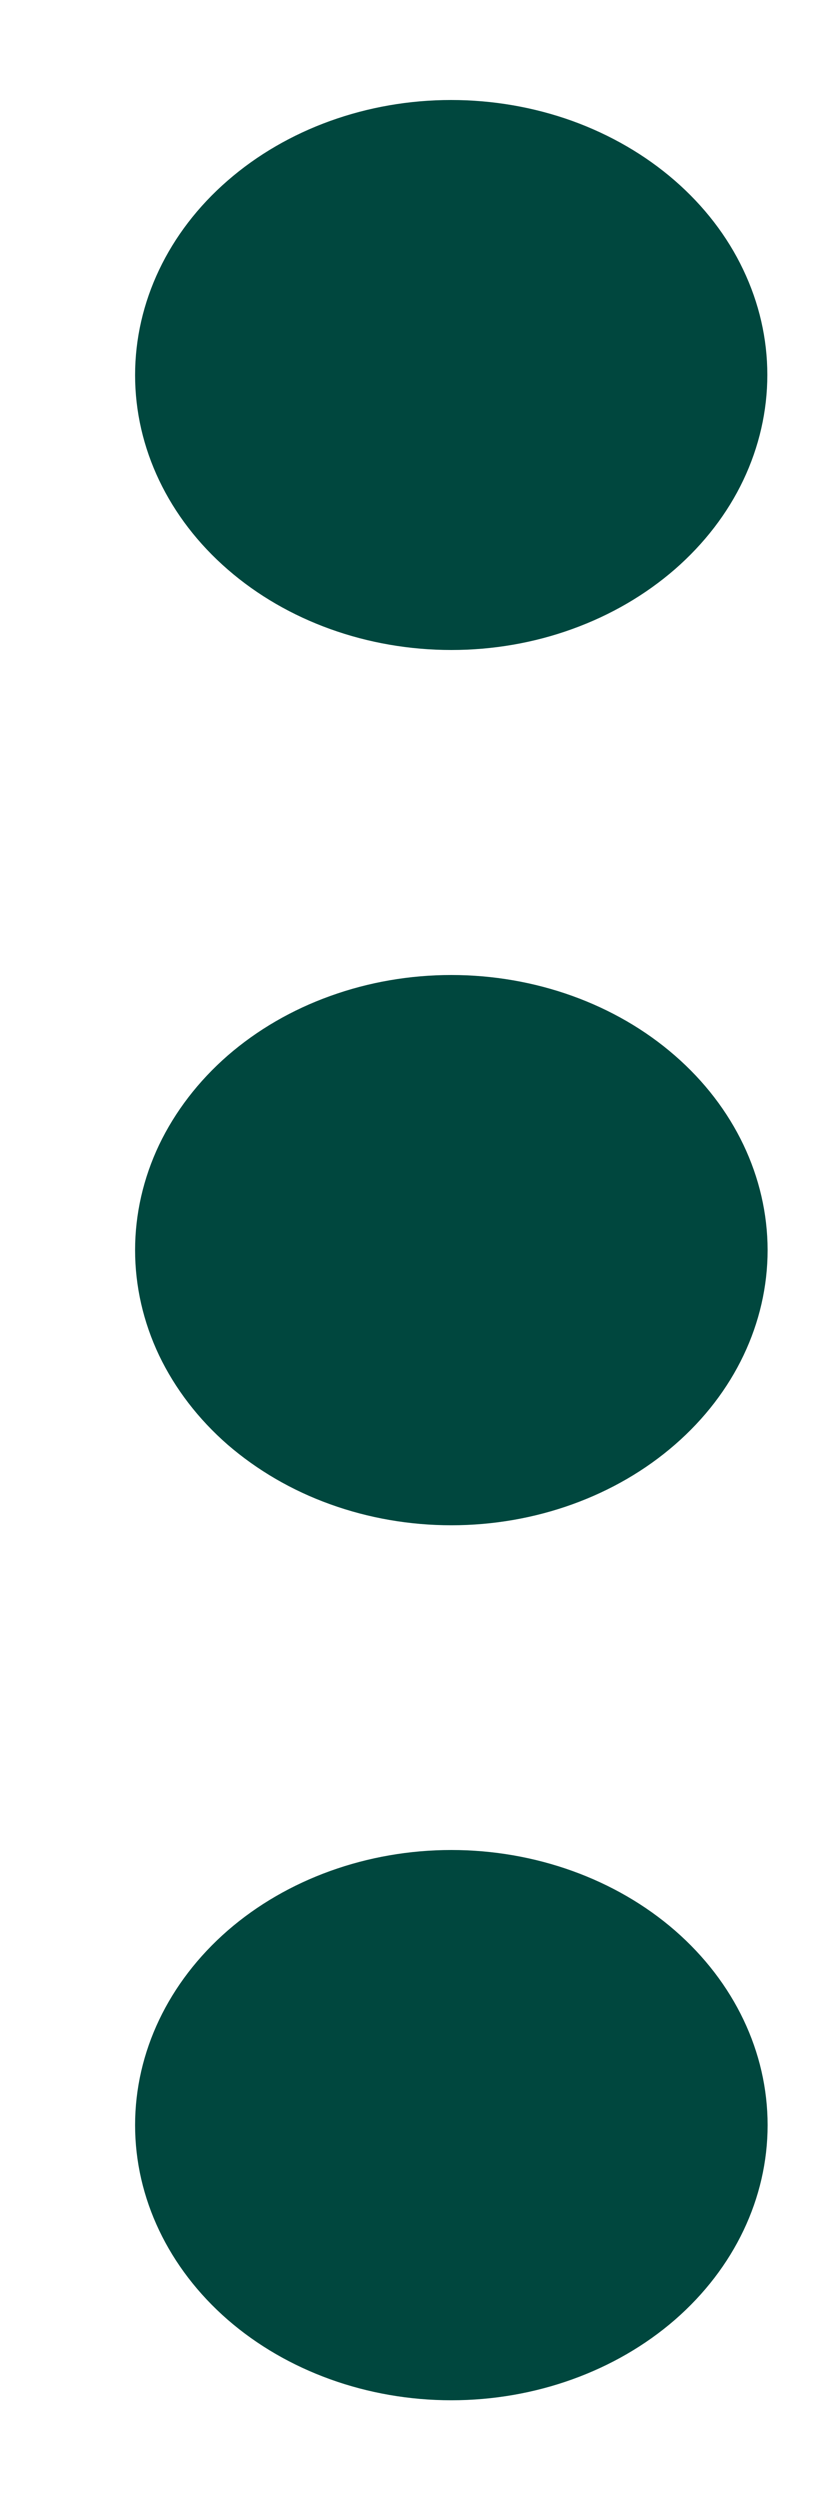 <svg width="6" height="18" viewBox="0 0 6 18" fill="none" xmlns="http://www.w3.org/2000/svg">
<path d="M3.251 7.02C2.952 7.02 2.656 7.071 2.379 7.171C2.103 7.27 1.852 7.416 1.64 7.6C1.429 7.784 1.261 8.003 1.146 8.243C1.032 8.483 0.973 8.741 0.973 9.001C0.973 9.261 1.032 9.519 1.146 9.759C1.261 9.999 1.429 10.218 1.64 10.402C1.852 10.585 2.103 10.732 2.379 10.831C2.656 10.931 2.952 10.982 3.251 10.982C3.855 10.982 4.435 10.773 4.862 10.401C5.289 10.03 5.529 9.526 5.529 9C5.528 8.475 5.288 7.971 4.861 7.6C4.434 7.228 3.854 7.02 3.25 7.02H3.251ZM3.251 4.68C3.55 4.68 3.846 4.629 4.122 4.529C4.399 4.429 4.649 4.283 4.861 4.099C5.072 3.915 5.24 3.697 5.354 3.457C5.468 3.217 5.527 2.959 5.527 2.699C5.527 2.439 5.468 2.182 5.353 1.941C5.239 1.701 5.071 1.483 4.859 1.299C4.648 1.116 4.397 0.97 4.12 0.87C3.844 0.771 3.548 0.72 3.249 0.72C2.645 0.72 2.066 0.929 1.639 1.301C1.212 1.672 0.973 2.176 0.973 2.701C0.973 3.226 1.213 3.73 1.641 4.101C2.068 4.472 2.647 4.68 3.251 4.68V4.68ZM3.251 13.32C2.647 13.32 2.067 13.529 1.64 13.9C1.213 14.272 0.973 14.775 0.973 15.301C0.973 15.826 1.213 16.33 1.64 16.702C2.067 17.073 2.647 17.282 3.251 17.282C3.855 17.282 4.435 17.073 4.862 16.702C5.289 16.33 5.529 15.826 5.529 15.301C5.529 14.775 5.289 14.272 4.862 13.9C4.435 13.529 3.855 13.32 3.251 13.32V13.32Z" fill="#00473E"/>
</svg>
